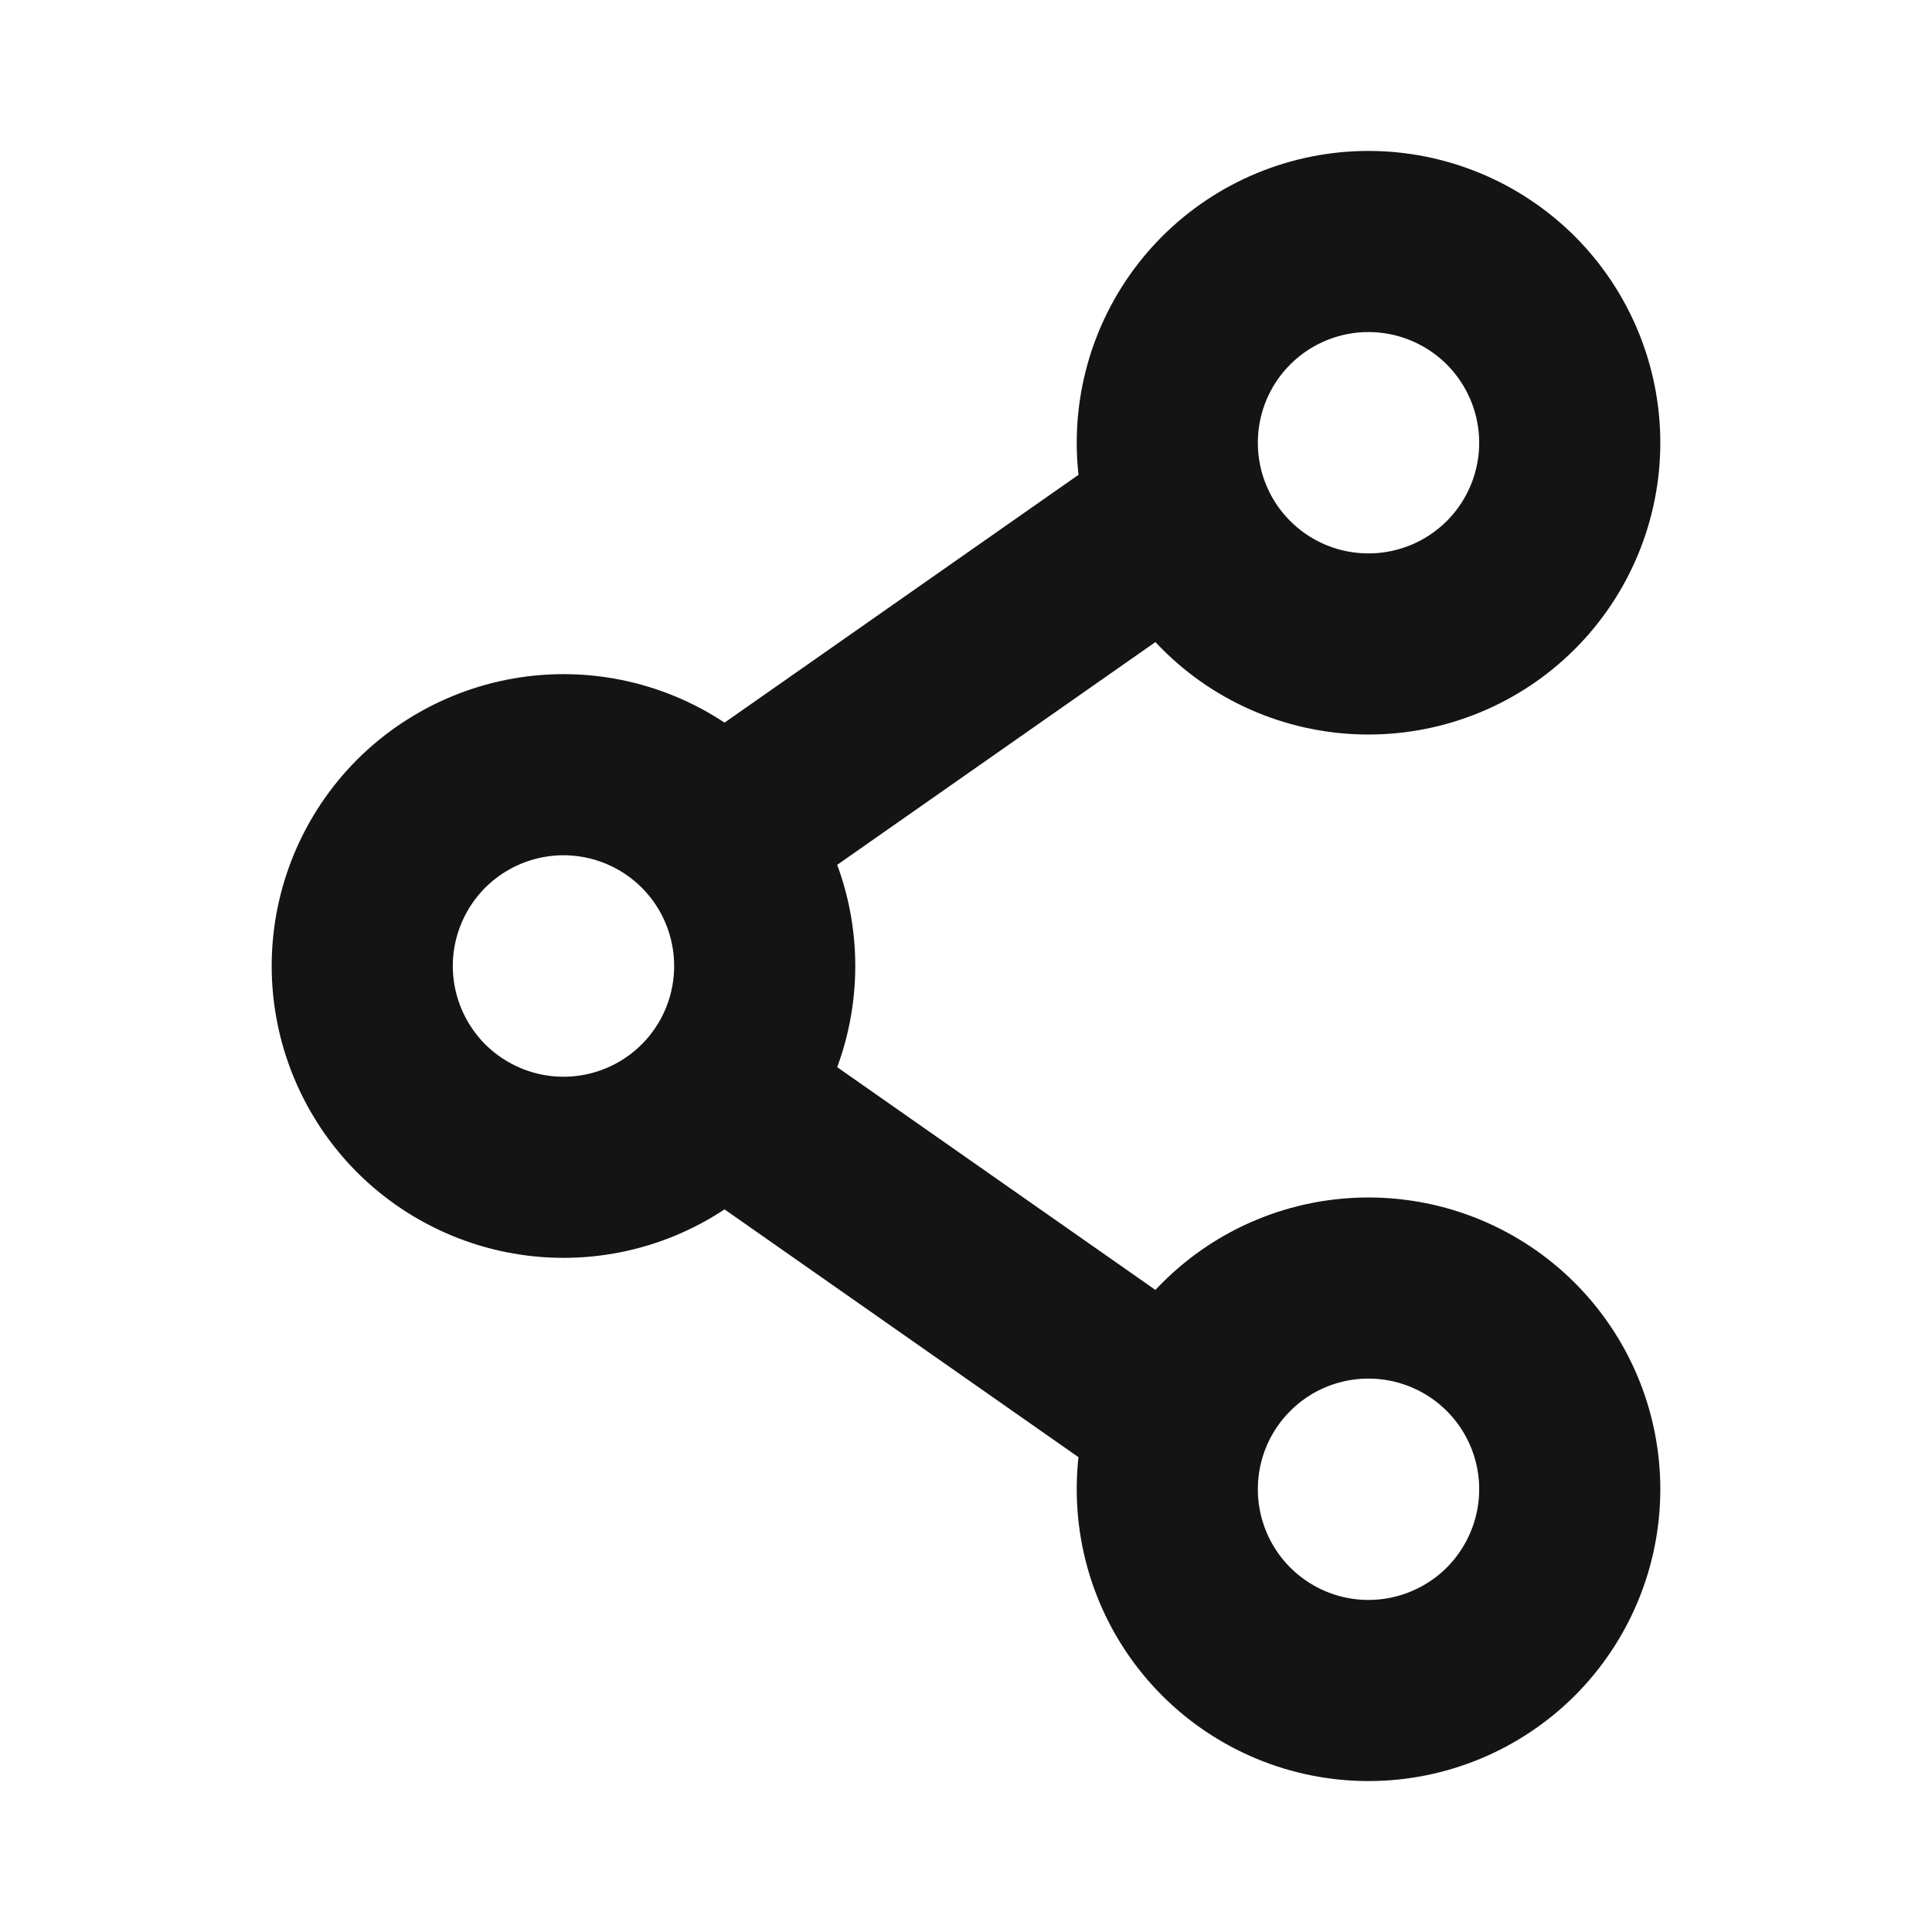 <svg xmlns="http://www.w3.org/2000/svg" width="16" height="16" viewBox="0 0 16 16" fill="none">
  <path d="M9.667 4.333L6.333 6.667M9.667 11.667L6.333 9.333M6.333 8C6.333 8.442 6.158 8.866 5.845 9.179C5.533 9.491 5.109 9.667 4.667 9.667C4.225 9.667 3.801 9.491 3.488 9.179C3.176 8.866 3 8.442 3 8C3 7.558 3.176 7.134 3.488 6.821C3.801 6.509 4.225 6.333 4.667 6.333C5.109 6.333 5.533 6.509 5.845 6.821C6.158 7.134 6.333 7.558 6.333 8ZM13 12.333C13 12.775 12.824 13.199 12.512 13.512C12.199 13.824 11.775 14 11.333 14C10.891 14 10.467 13.824 10.155 13.512C9.842 13.199 9.667 12.775 9.667 12.333C9.667 11.891 9.842 11.467 10.155 11.155C10.467 10.842 10.891 10.667 11.333 10.667C11.775 10.667 12.199 10.842 12.512 11.155C12.824 11.467 13 11.891 13 12.333ZM13 3.667C13 4.109 12.824 4.533 12.512 4.845C12.199 5.158 11.775 5.333 11.333 5.333C10.891 5.333 10.467 5.158 10.155 4.845C9.842 4.533 9.667 4.109 9.667 3.667C9.667 3.225 9.842 2.801 10.155 2.488C10.467 2.176 10.891 2 11.333 2C11.775 2 12.199 2.176 12.512 2.488C12.824 2.801 13 3.225 13 3.667Z" stroke="#151414" stroke-width="1.5" stroke-linecap="round" stroke-linejoin="round"/>
</svg>